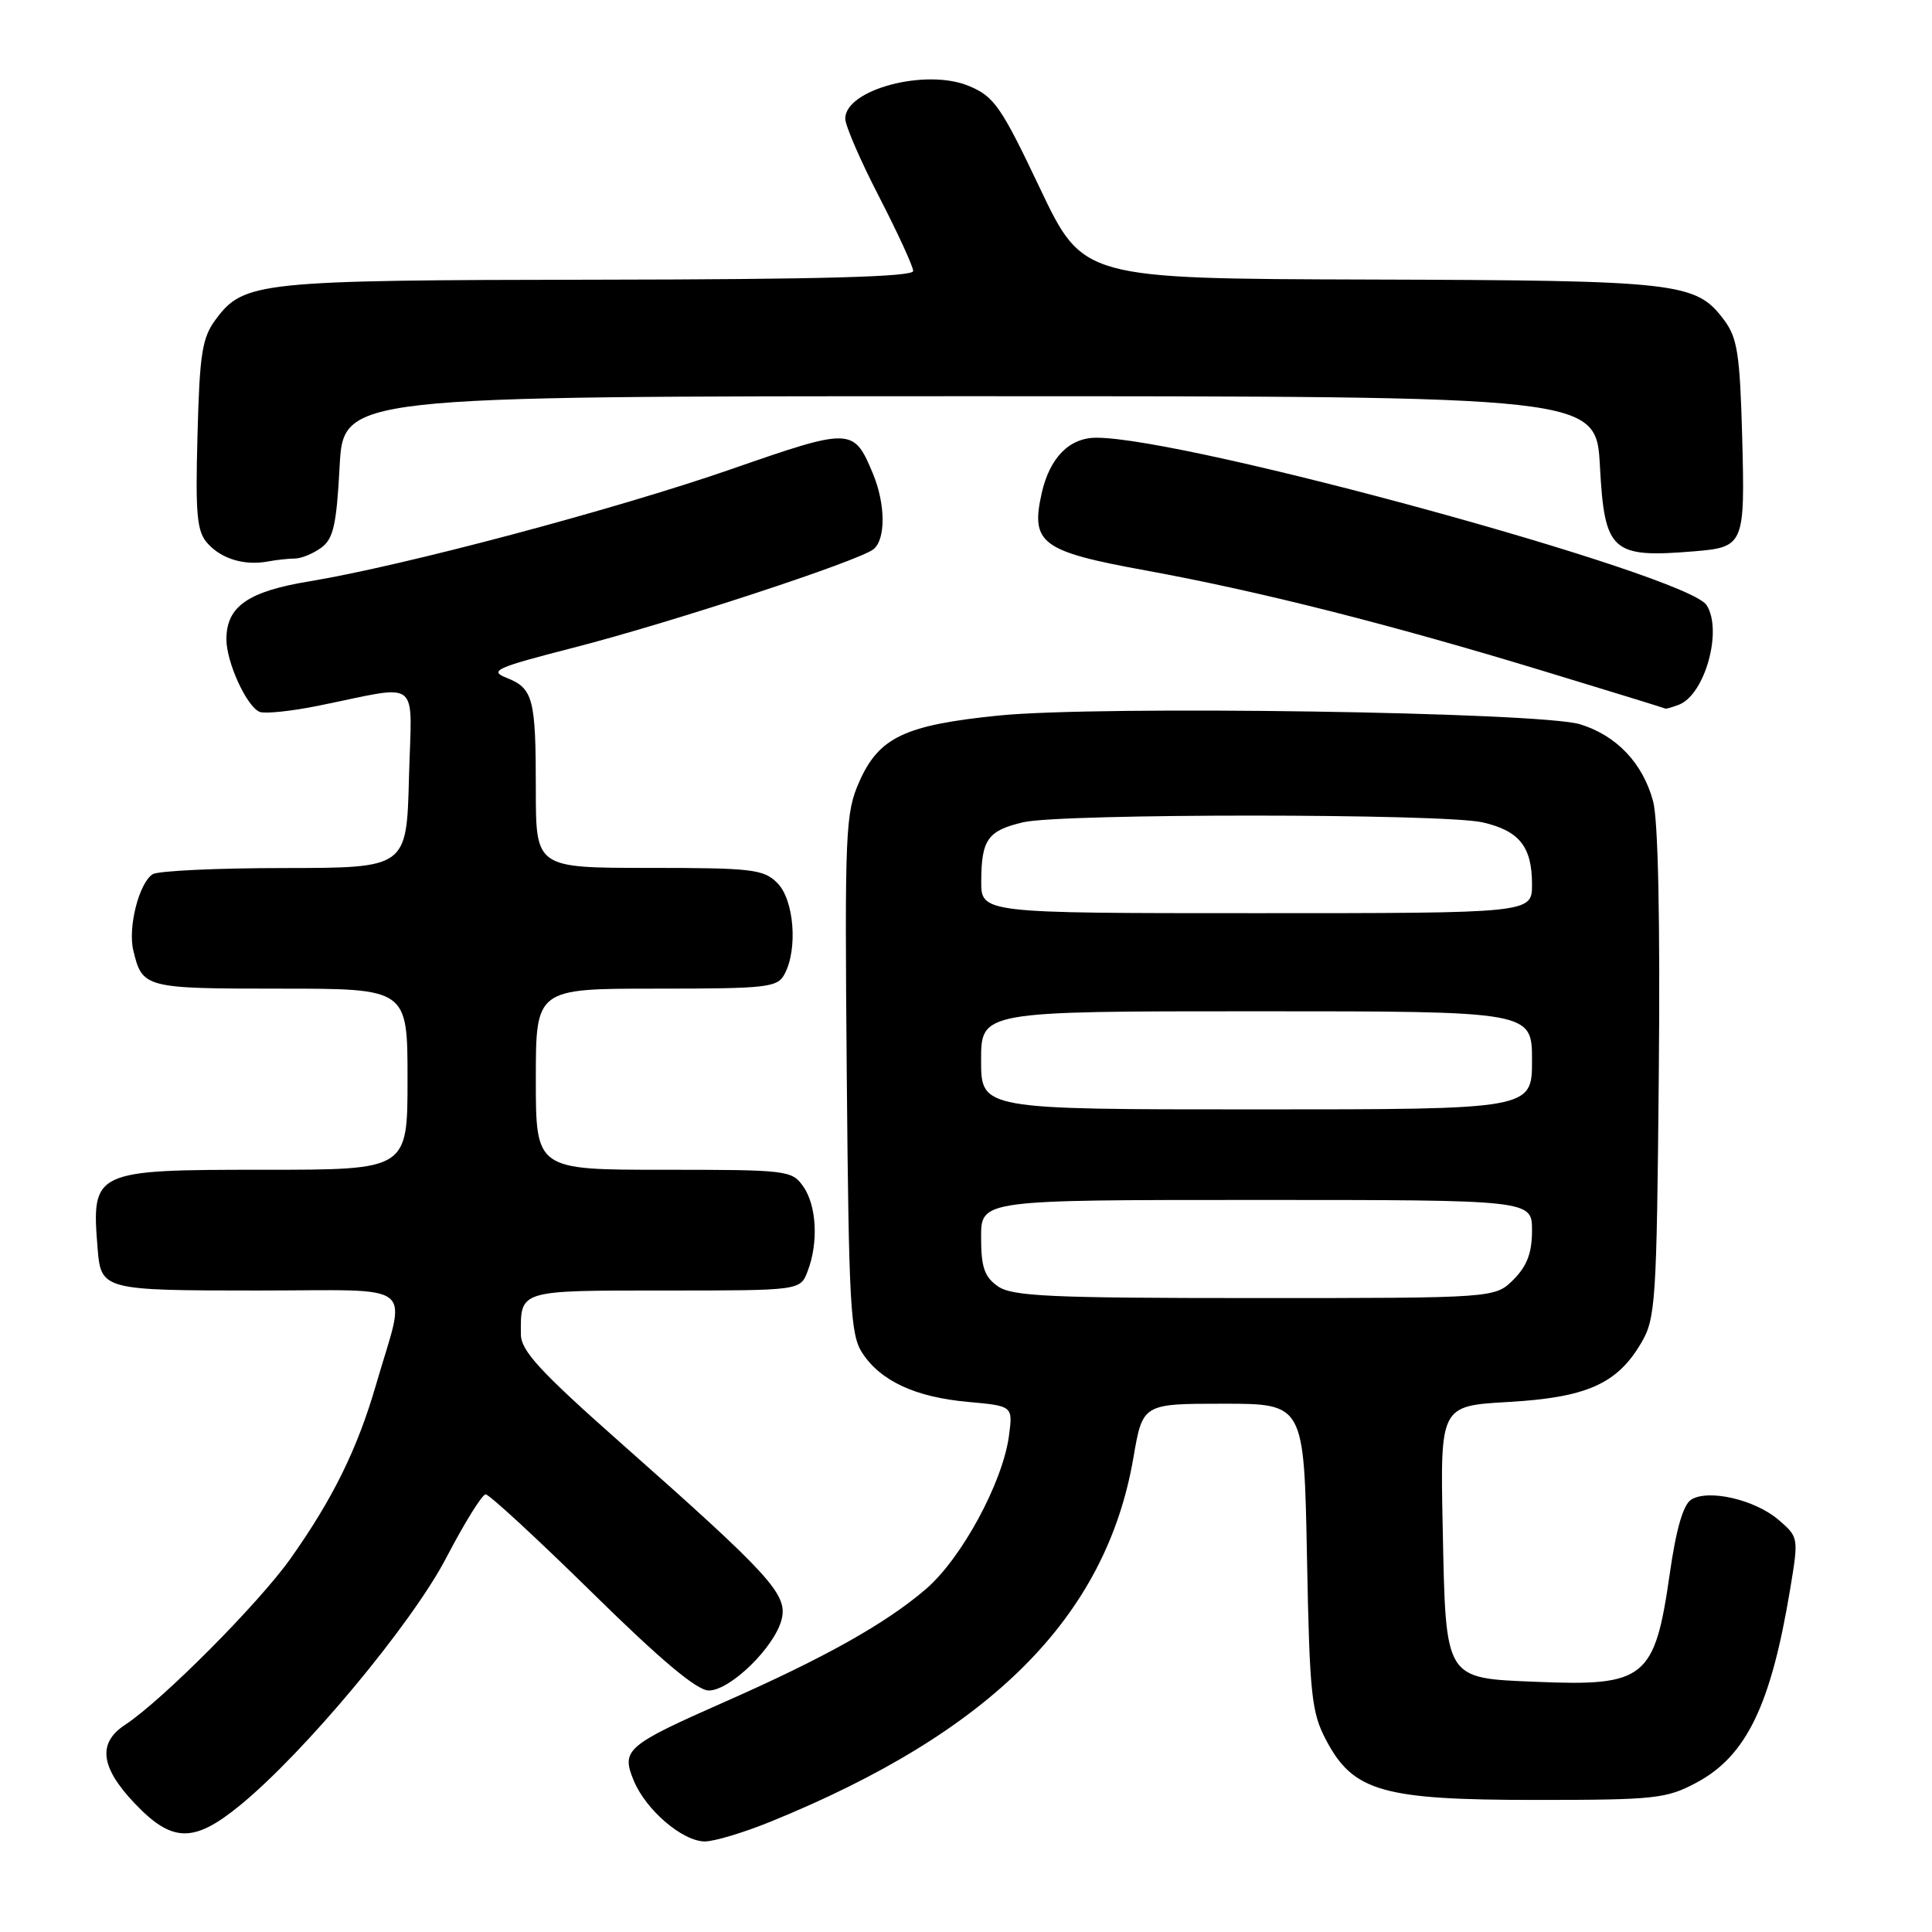 <?xml version="1.0" encoding="UTF-8" standalone="no"?>
<!DOCTYPE svg PUBLIC "-//W3C//DTD SVG 1.1//EN" "http://www.w3.org/Graphics/SVG/1.1/DTD/svg11.dtd" >
<svg xmlns="http://www.w3.org/2000/svg" xmlns:xlink="http://www.w3.org/1999/xlink" version="1.1" viewBox="0 0 256 256">
 <g >
 <path fill="currentColor"
d=" M 102.06 241.40 C 131.34 229.50 146.56 214.24 150.18 193.16 C 151.41 186.00 151.41 186.00 162.10 186.00 C 172.79 186.00 172.79 186.00 173.18 206.25 C 173.53 224.57 173.77 226.89 175.71 230.56 C 179.30 237.39 183.19 238.50 203.47 238.50 C 219.30 238.50 220.80 238.34 224.79 236.21 C 231.40 232.68 234.65 225.97 237.20 210.60 C 238.34 203.73 238.33 203.68 235.67 201.39 C 232.55 198.71 226.37 197.28 224.09 198.71 C 223.03 199.38 222.09 202.64 221.25 208.54 C 219.26 222.43 218.00 223.46 203.56 222.85 C 191.36 222.35 191.58 222.71 191.17 202.61 C 190.83 186.29 190.83 186.29 199.85 185.77 C 210.21 185.18 214.28 183.38 217.46 177.96 C 219.38 174.71 219.52 172.59 219.80 142.30 C 219.99 121.97 219.71 108.65 219.05 106.19 C 217.69 101.13 214.21 97.46 209.37 95.97 C 204.09 94.35 145.65 93.47 132.36 94.81 C 119.89 96.07 116.47 97.69 113.86 103.58 C 112.02 107.75 111.92 110.04 112.20 142.30 C 112.47 173.03 112.68 176.87 114.26 179.28 C 116.70 183.00 121.29 185.13 128.27 185.76 C 134.22 186.30 134.22 186.30 133.69 190.27 C 132.86 196.44 127.42 206.48 122.71 210.54 C 117.37 215.13 109.29 219.66 96.00 225.52 C 82.96 231.28 82.28 231.86 83.98 235.95 C 85.59 239.85 90.46 244.00 93.40 244.00 C 94.64 244.00 98.54 242.83 102.06 241.40 Z  M 31.76 239.25 C 40.36 232.23 54.58 215.17 59.16 206.36 C 61.55 201.78 63.88 198.02 64.35 198.01 C 64.82 198.01 71.15 203.85 78.43 211.00 C 87.56 219.98 92.35 224.00 93.92 224.00 C 96.76 224.00 102.65 218.25 103.57 214.58 C 104.40 211.27 102.11 208.76 82.27 191.21 C 71.58 181.75 69.04 178.99 69.02 176.83 C 68.98 170.90 68.64 171.00 88.13 171.00 C 106.05 171.00 106.05 171.00 107.02 168.43 C 108.47 164.65 108.21 159.75 106.44 157.22 C 104.94 155.07 104.32 155.00 87.94 155.00 C 71.00 155.00 71.00 155.00 71.00 143.00 C 71.00 131.00 71.00 131.00 86.96 131.00 C 101.73 131.00 103.01 130.85 103.96 129.07 C 105.74 125.75 105.22 119.22 103.00 117.00 C 101.18 115.18 99.67 115.00 86.00 115.00 C 71.00 115.00 71.00 115.00 71.00 104.58 C 71.00 92.53 70.65 91.21 67.11 89.81 C 64.77 88.88 65.69 88.47 75.96 85.83 C 88.84 82.53 113.84 74.32 115.75 72.77 C 117.39 71.44 117.34 66.75 115.65 62.72 C 113.12 56.65 112.79 56.64 96.97 62.14 C 81.56 67.50 53.38 74.99 41.00 77.03 C 32.86 78.37 30.00 80.36 30.00 84.71 C 30.00 87.78 32.71 93.67 34.42 94.33 C 35.12 94.60 38.58 94.24 42.10 93.53 C 56.06 90.72 54.54 89.53 54.19 103.07 C 53.88 115.00 53.88 115.00 37.69 115.02 C 28.79 115.02 20.93 115.39 20.23 115.84 C 18.43 116.98 16.93 122.86 17.66 125.92 C 18.85 130.92 19.17 131.00 37.12 131.00 C 54.00 131.00 54.00 131.00 54.00 143.00 C 54.00 155.00 54.00 155.00 35.07 155.00 C 12.31 155.00 12.10 155.10 12.94 165.50 C 13.38 170.92 13.70 171.00 34.14 171.00 C 55.72 171.00 53.87 169.53 49.83 183.47 C 47.36 191.99 44.11 198.59 38.51 206.50 C 34.28 212.47 21.48 225.33 16.57 228.55 C 12.91 230.95 13.30 234.18 17.85 238.96 C 22.80 244.17 25.66 244.23 31.76 239.25 Z  M 222.46 93.38 C 225.91 92.05 228.28 83.56 226.14 80.19 C 223.60 76.18 157.33 58.00 145.28 58.00 C 141.69 58.00 139.10 60.63 138.03 65.35 C 136.54 71.99 137.97 73.06 151.72 75.57 C 166.84 78.33 184.09 82.69 204.70 88.97 C 213.39 91.61 220.58 93.83 220.67 93.89 C 220.76 93.95 221.56 93.72 222.46 93.38 Z  M 39.06 74.01 C 39.92 74.01 41.49 73.36 42.56 72.58 C 44.17 71.41 44.59 69.56 45.00 61.83 C 45.50 52.50 45.50 52.50 128.50 52.50 C 211.50 52.50 211.50 52.50 212.00 61.79 C 212.61 73.11 213.55 73.96 224.50 73.05 C 231.09 72.51 231.23 72.17 230.85 57.98 C 230.55 46.92 230.22 44.76 228.44 42.39 C 224.72 37.41 222.52 37.16 181.50 37.04 C 143.50 36.93 143.50 36.93 137.79 24.93 C 132.64 14.09 131.73 12.78 128.38 11.39 C 122.71 9.02 112.00 11.85 112.00 15.72 C 112.00 16.64 114.02 21.31 116.50 26.10 C 118.97 30.90 121.00 35.31 121.00 35.91 C 121.00 36.68 108.71 37.02 79.25 37.06 C 34.22 37.12 32.31 37.32 28.59 42.32 C 26.78 44.76 26.45 46.83 26.17 57.65 C 25.88 68.29 26.09 70.44 27.52 72.02 C 29.37 74.07 32.40 74.97 35.50 74.40 C 36.60 74.19 38.20 74.02 39.06 74.01 Z  M 132.22 170.44 C 130.44 169.19 130.00 167.92 130.00 163.94 C 130.00 159.00 130.00 159.00 166.50 159.00 C 203.00 159.00 203.00 159.00 203.00 163.05 C 203.00 166.01 202.34 167.75 200.55 169.55 C 198.09 172.00 198.09 172.00 166.27 172.00 C 139.08 172.00 134.12 171.77 132.22 170.44 Z  M 130.00 140.50 C 130.00 134.00 130.00 134.00 166.50 134.00 C 203.00 134.00 203.00 134.00 203.00 140.50 C 203.00 147.00 203.00 147.00 166.50 147.00 C 130.00 147.00 130.00 147.00 130.00 140.50 Z  M 130.02 116.75 C 130.04 111.24 130.89 110.05 135.60 108.95 C 140.72 107.77 191.35 107.78 196.47 108.97 C 201.33 110.09 203.00 112.20 203.00 117.19 C 203.00 121.00 203.00 121.00 166.50 121.00 C 130.00 121.00 130.00 121.00 130.02 116.75 Z "/>
</g>
</svg>